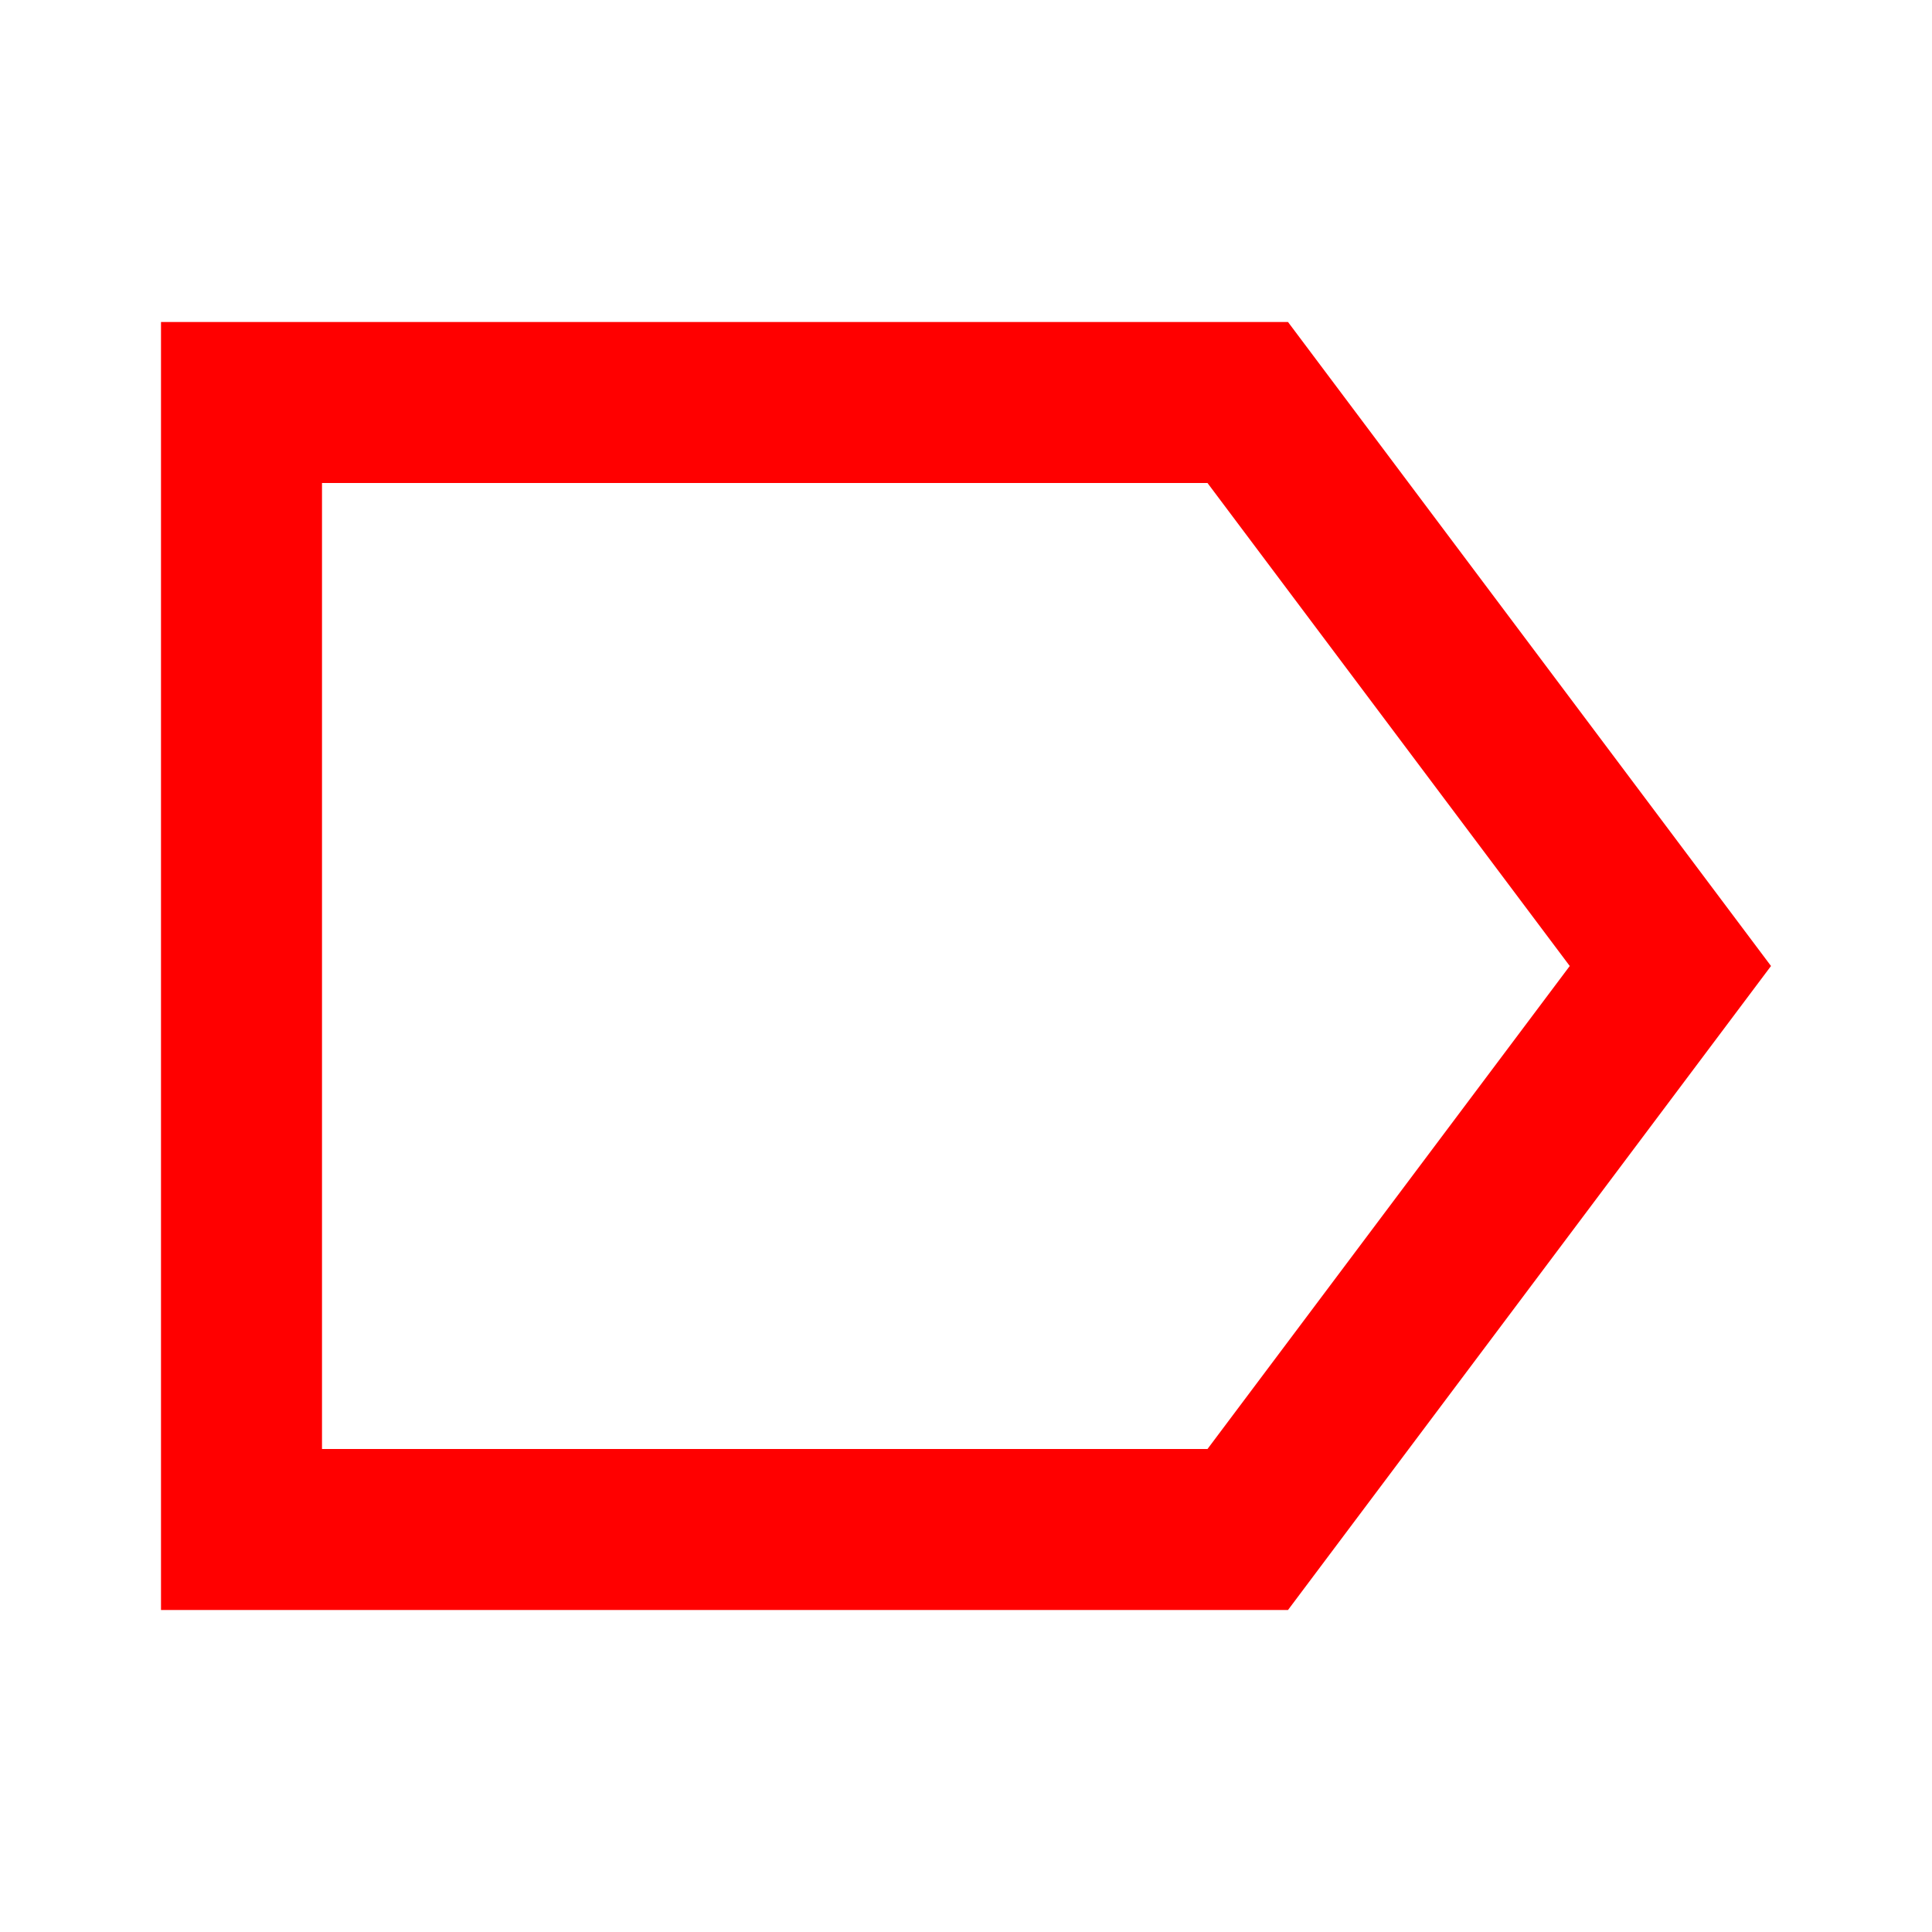 <svg width="24" height="24" viewBox="0 0 24 24" fill="none" xmlns="http://www.w3.org/2000/svg">
<mask id="mask0_193_189" style="mask-type:alpha" maskUnits="userSpaceOnUse" x="0" y="0" width="24" height="24">
<rect width="24" height="24" fill="#D9D9D9"/>
</mask>
<g mask="url(#mask0_193_189)">
<path d="M2 20V4H16L22 12L16 20H2ZM4 18H15L19.5 12L15 6H4V18Z" fill="#FF0000"/>
</g>
</svg>
